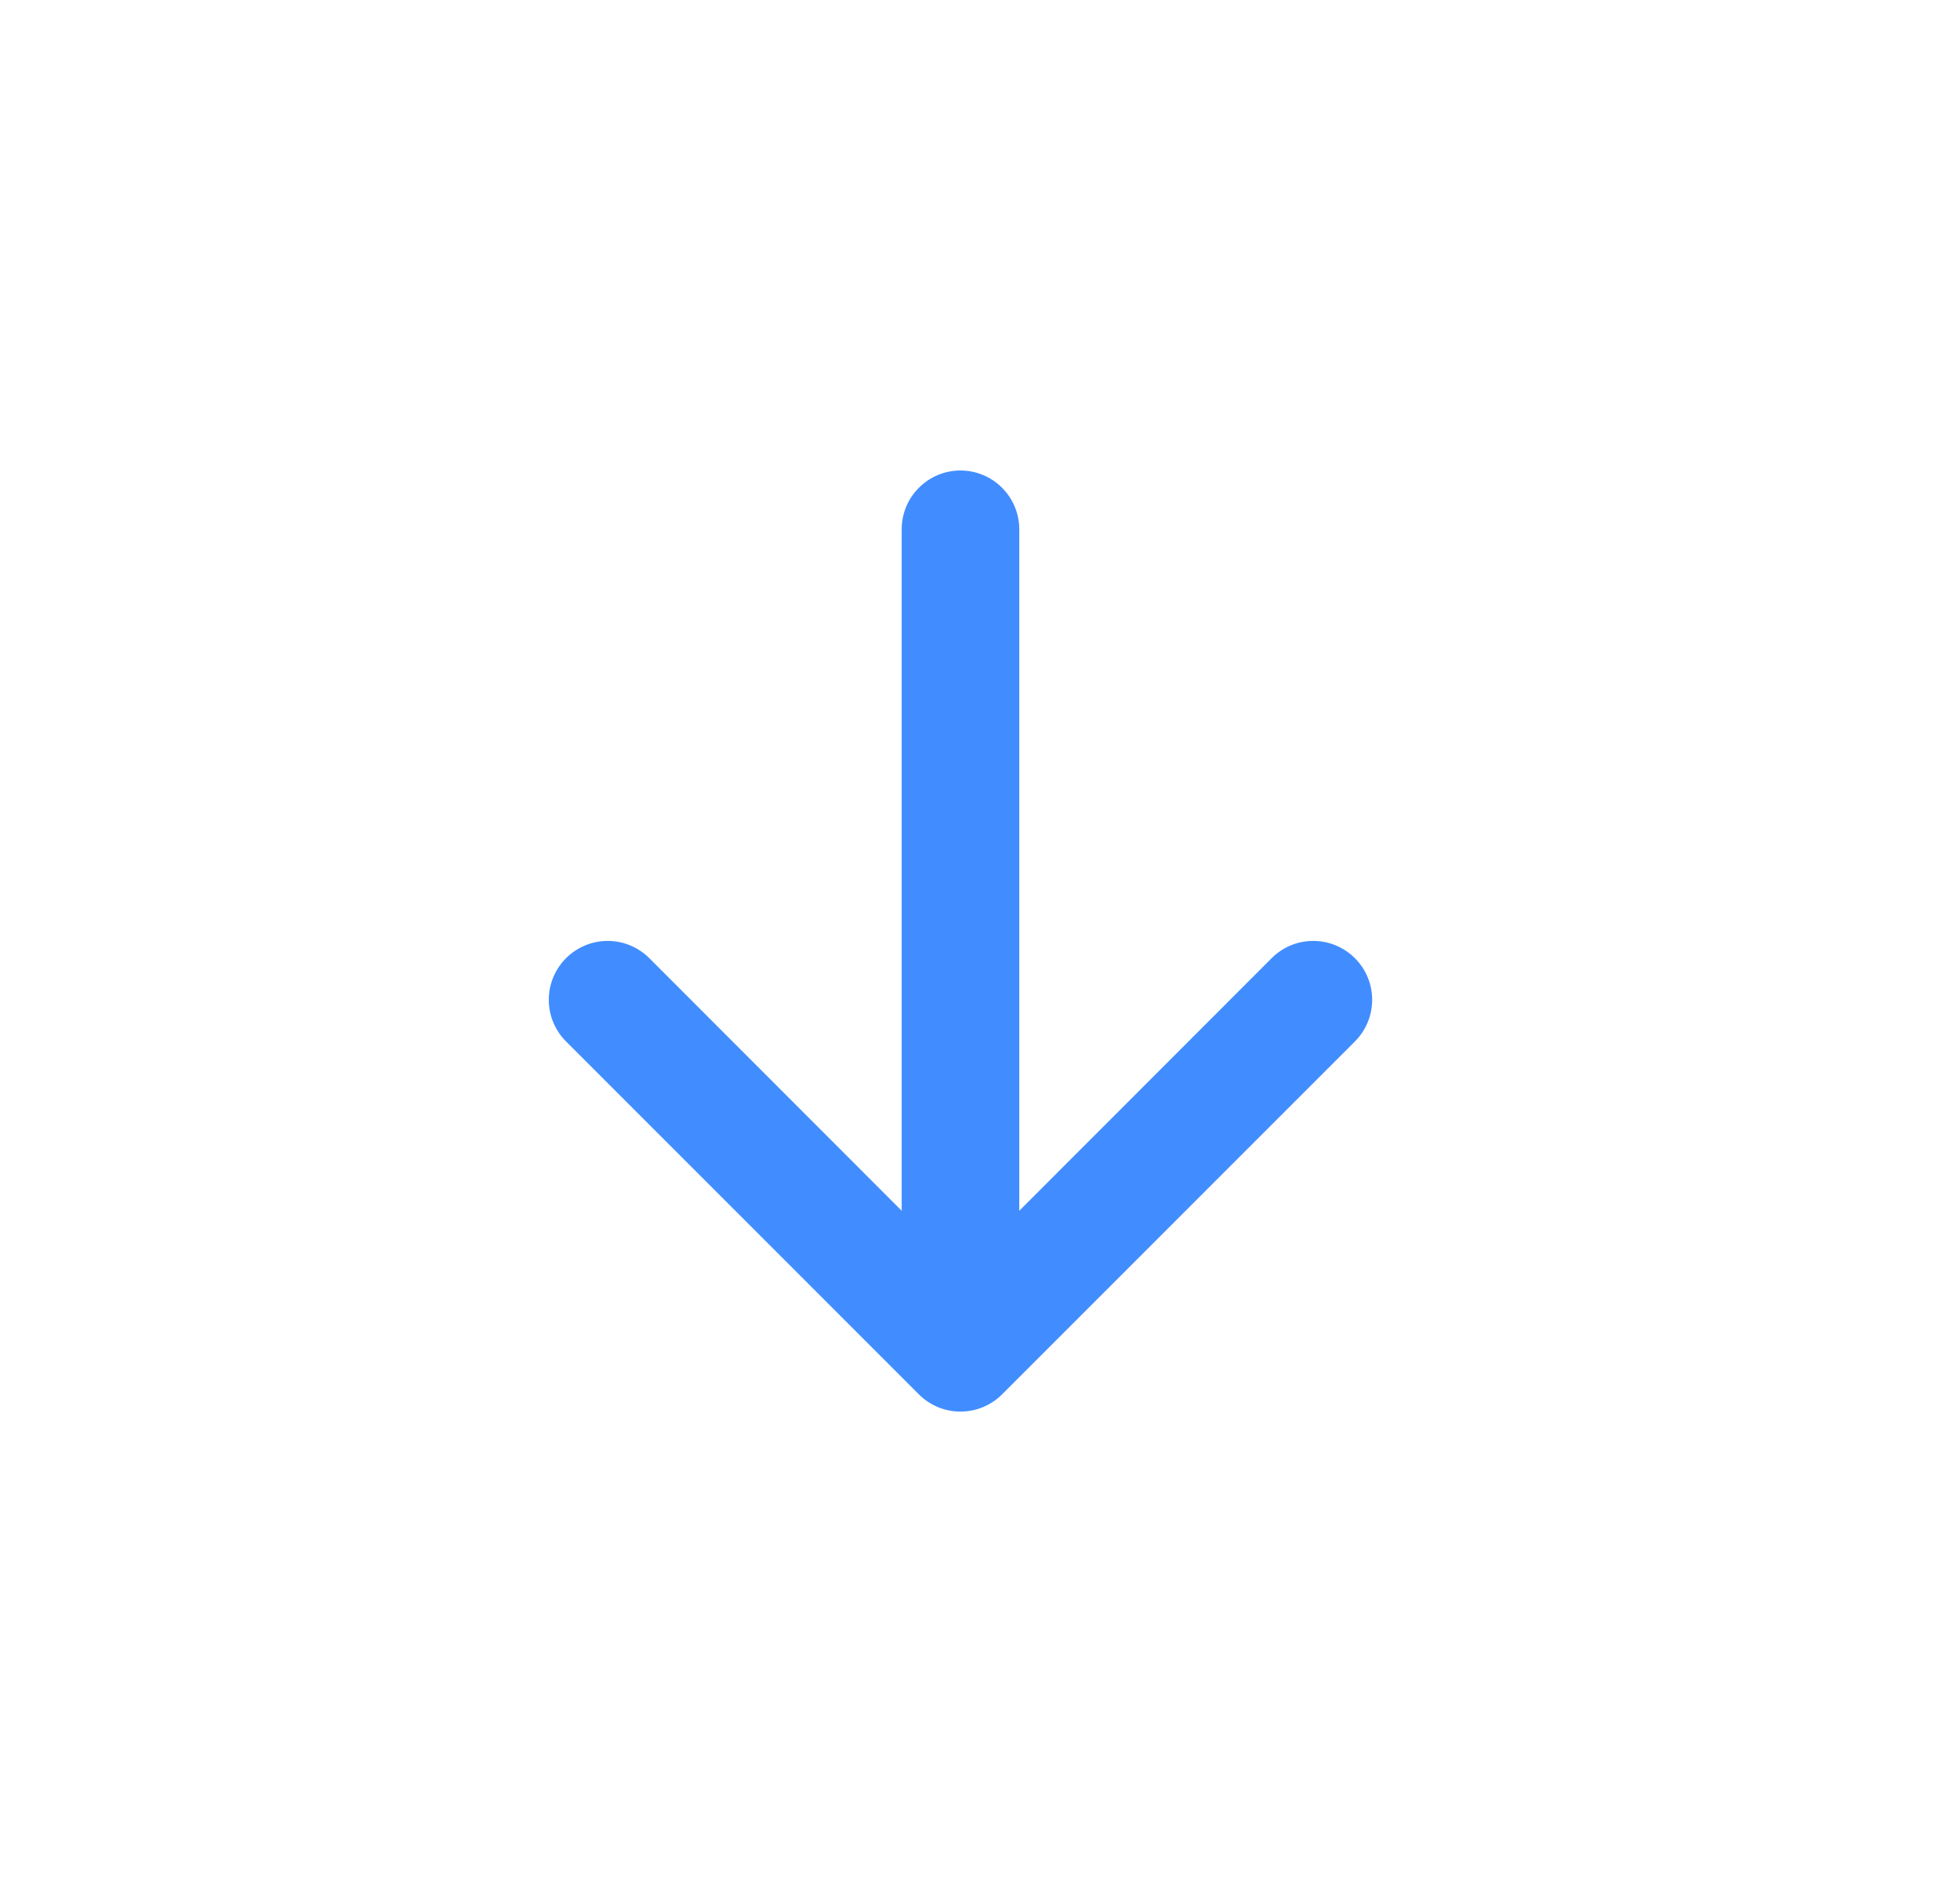 <svg width="25" height="24" viewBox="0 0 25 24" fill="none" xmlns="http://www.w3.org/2000/svg">
<path fill-rule="evenodd" clip-rule="evenodd" d="M12.251 6C12.45 6 12.641 6.079 12.781 6.22C12.922 6.36 13.001 6.551 13.001 6.75V15.44L16.22 12.219C16.29 12.149 16.372 12.094 16.464 12.056C16.555 12.018 16.652 11.999 16.751 11.999C16.85 11.999 16.947 12.018 17.038 12.056C17.129 12.094 17.212 12.149 17.282 12.219C17.352 12.289 17.407 12.371 17.445 12.463C17.483 12.554 17.502 12.651 17.502 12.75C17.502 12.849 17.483 12.946 17.445 13.037C17.407 13.129 17.352 13.211 17.282 13.281L12.782 17.781C12.712 17.851 12.63 17.906 12.538 17.944C12.447 17.982 12.35 18.001 12.251 18.001C12.152 18.001 12.055 17.982 11.963 17.944C11.872 17.906 11.79 17.851 11.72 17.781L7.22 13.281C7.15 13.211 7.095 13.129 7.057 13.037C7.019 12.946 7 12.849 7 12.75C7 12.651 7.019 12.554 7.057 12.463C7.095 12.371 7.15 12.289 7.22 12.219C7.361 12.078 7.552 11.999 7.751 11.999C7.85 11.999 7.947 12.018 8.038 12.056C8.129 12.094 8.212 12.149 8.282 12.219L11.501 15.44V6.75C11.501 6.551 11.58 6.36 11.721 6.22C11.861 6.079 12.052 6 12.251 6V6Z" fill="#418DFF"/>
</svg>
